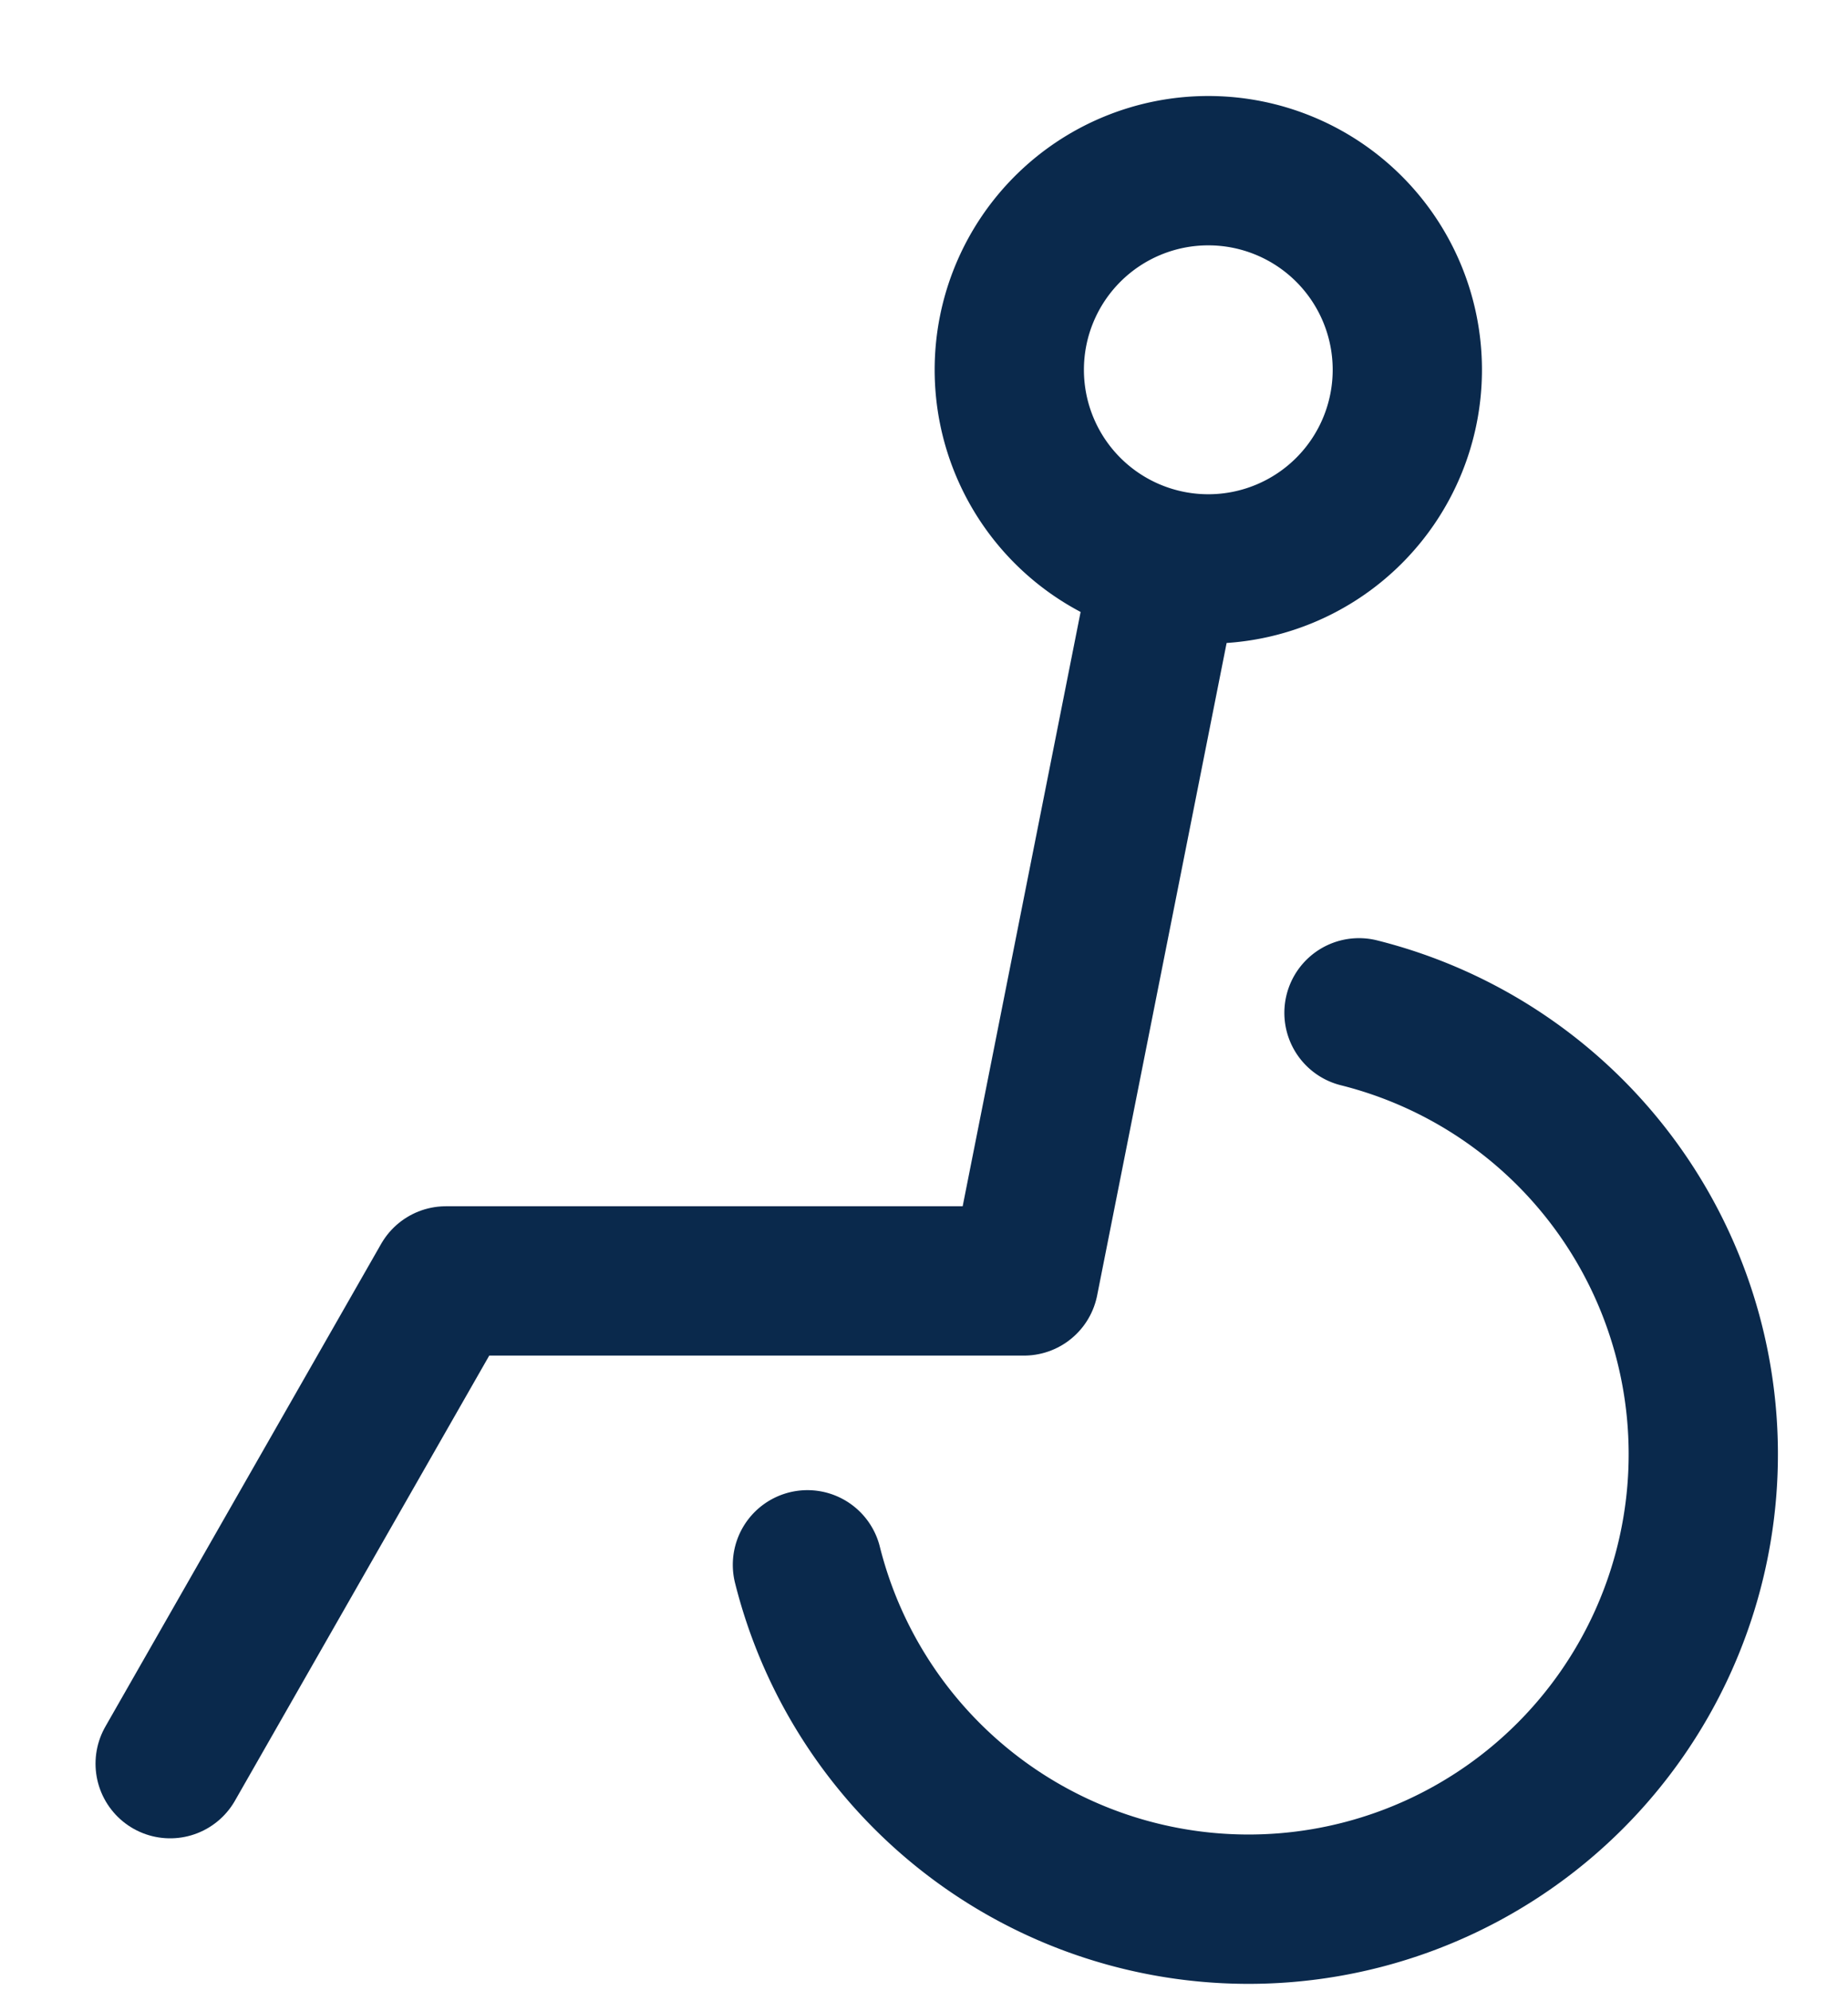 <svg xmlns="http://www.w3.org/2000/svg" width="13" height="14" viewBox="0 0 13 14">
    <g fill="none" fill-rule="evenodd" stroke="#0A294C" stroke-linecap="round" stroke-width="1.05">
        <path stroke-linejoin="round" d="M8.197 4l-.994 5.006H3.137L1.197 12.4"/>
        <path d="M5.68 11.002a3.199 3.199 0 1 0 3.88-3.881M7.1 2.6a1.4 1.4 0 1 0 2.8 0 1.4 1.4 0 0 0-2.8 0z"/>
    </g>
</svg>
